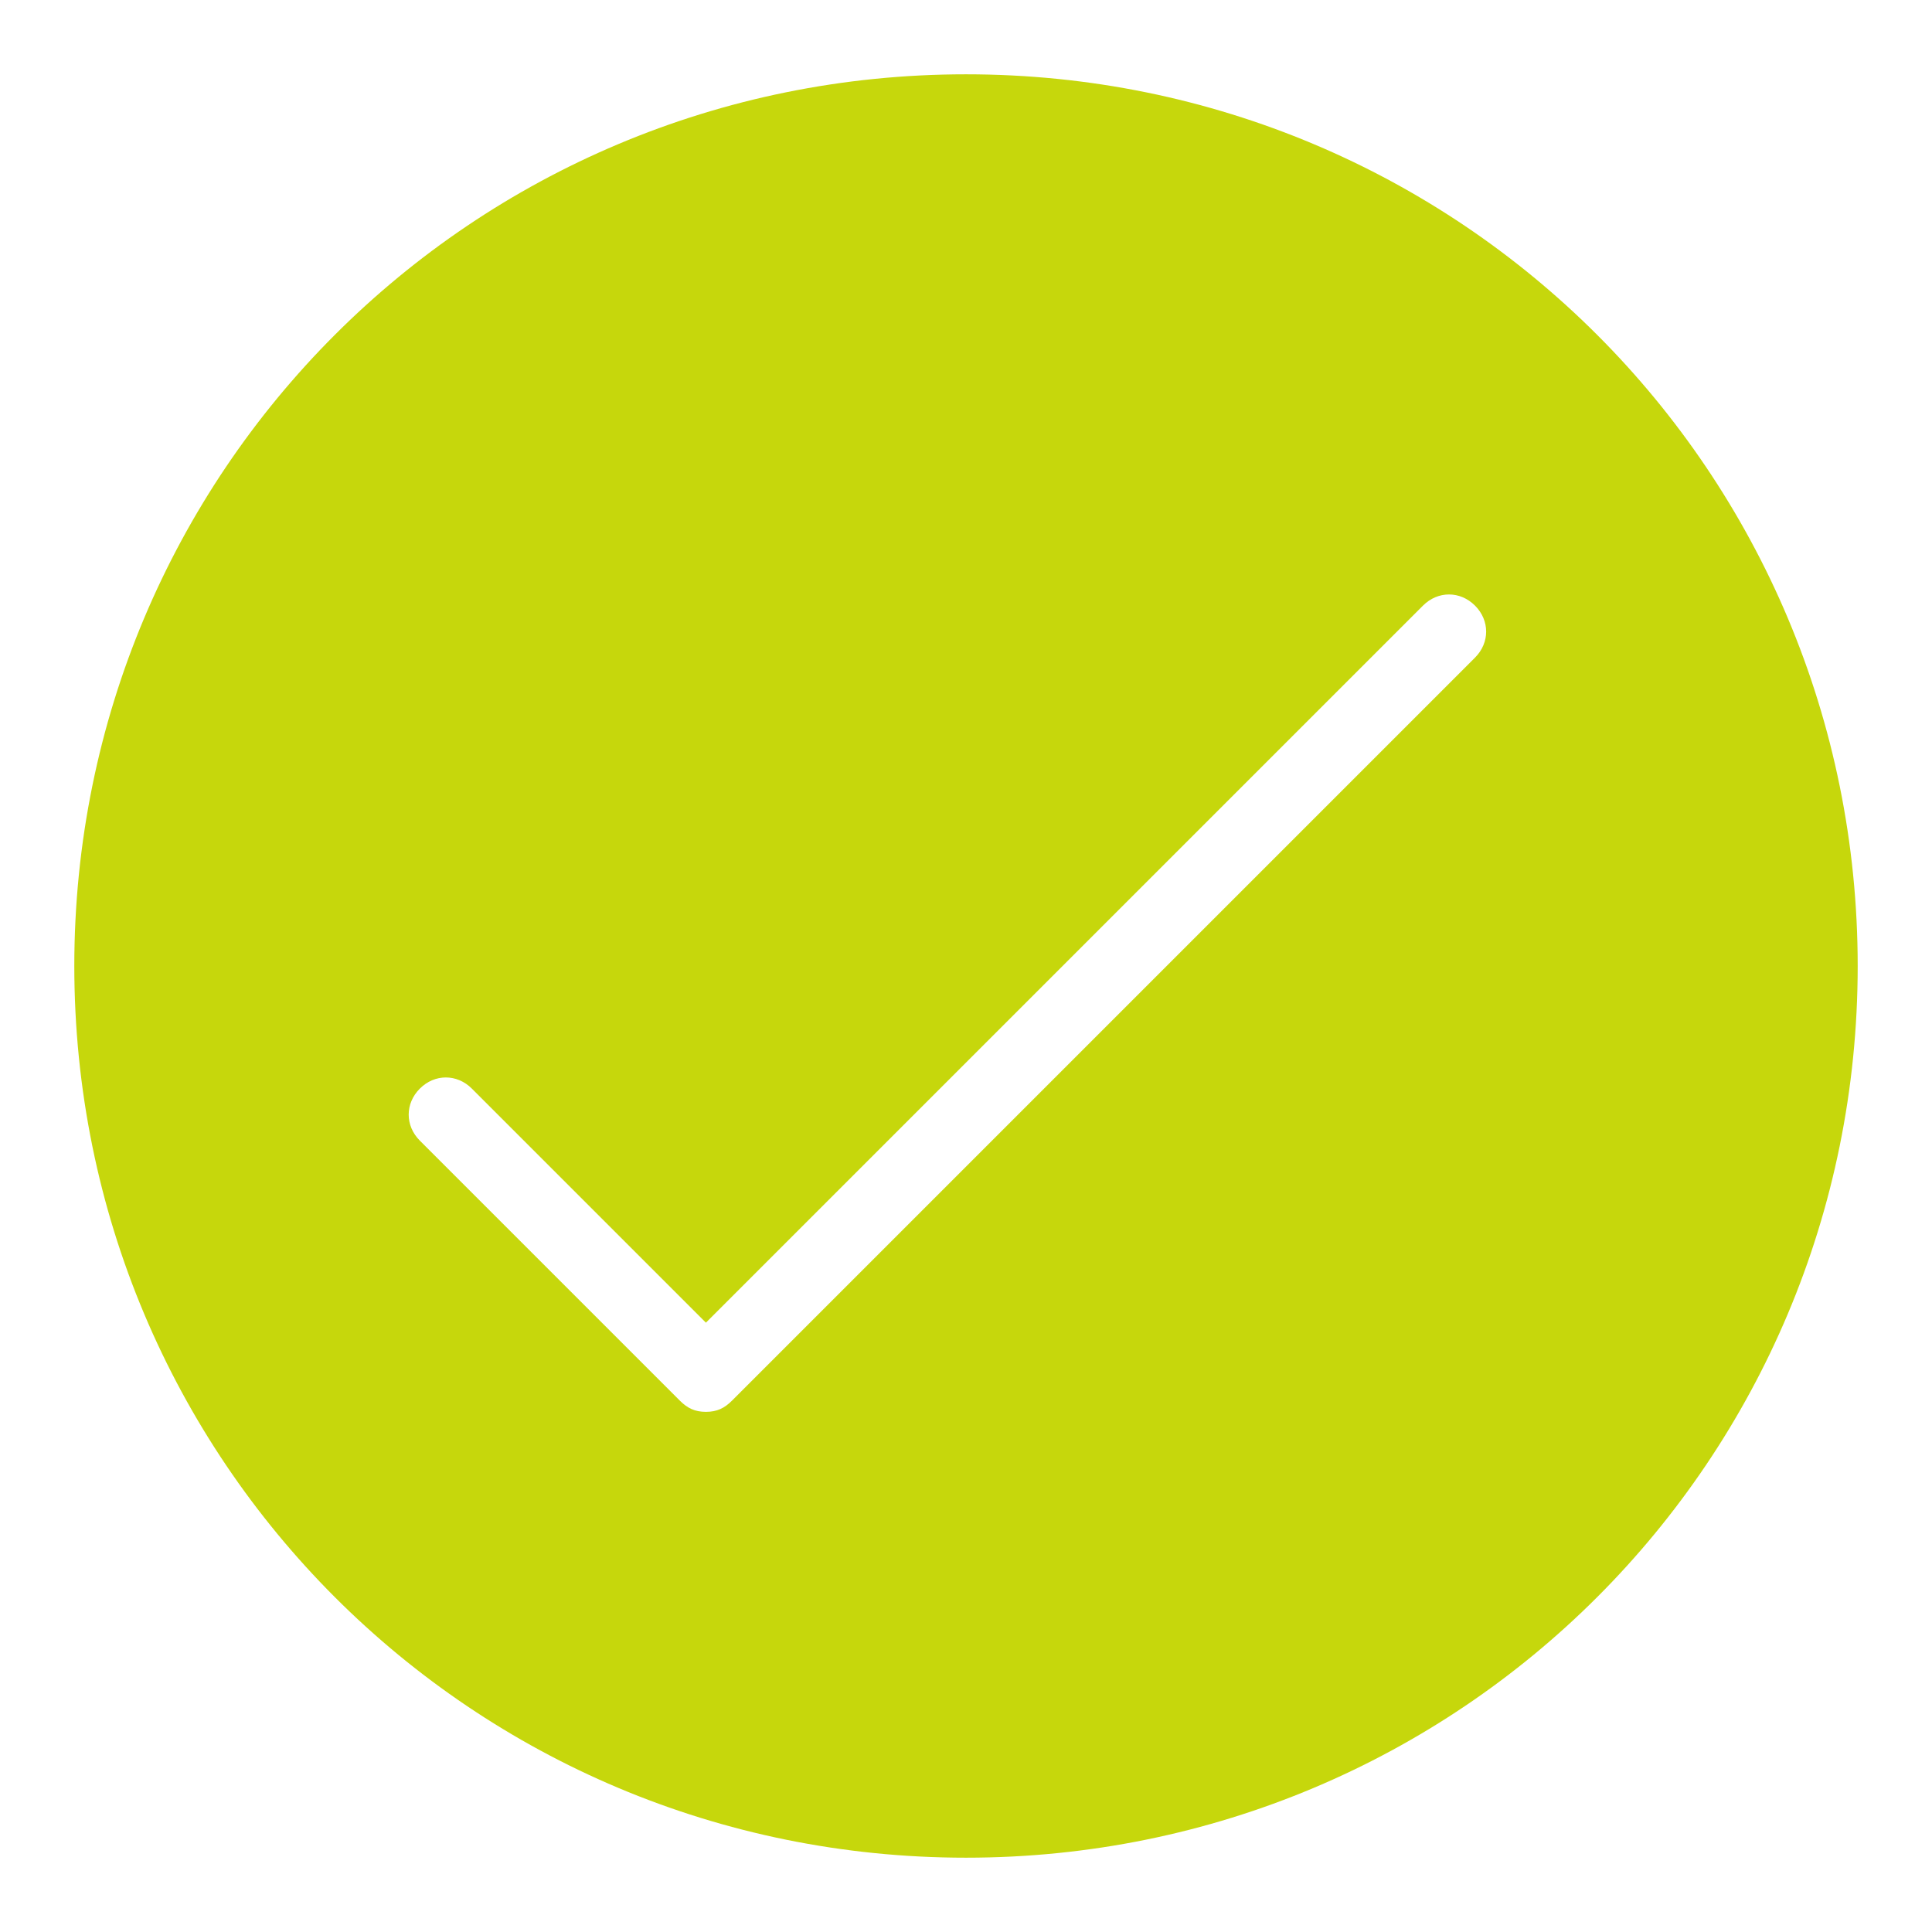 <?xml version="1.0" encoding="utf-8"?>
<!-- Generator: Adobe Illustrator 24.0.1, SVG Export Plug-In . SVG Version: 6.00 Build 0)  -->
<svg version="1.1" id="Tick" xmlns="http://www.w3.org/2000/svg" xmlns:xlink="http://www.w3.org/1999/xlink" x="0px" y="0px"
	 viewBox="0 0 52 52" style="enable-background:new 0 0 52 52;" xml:space="preserve">
<style type="text/css">
	.st0{fill:#C6D70C;}
</style>
<path class="st0" d="M26,2C12.7,2,2,12.7,2,26s10.7,24,24,24s24-10.7,24-24S39.3,2,26,2z M39.7,17.7l-20,20C19.5,37.9,19.3,38,19,38
	s-0.5-0.1-0.7-0.3l-7-7c-0.4-0.4-0.4-1,0-1.4s1-0.4,1.4,0l6.3,6.3l19.3-19.3c0.4-0.4,1-0.4,1.4,0S40.1,17.3,39.7,17.7z"/>
</svg>
